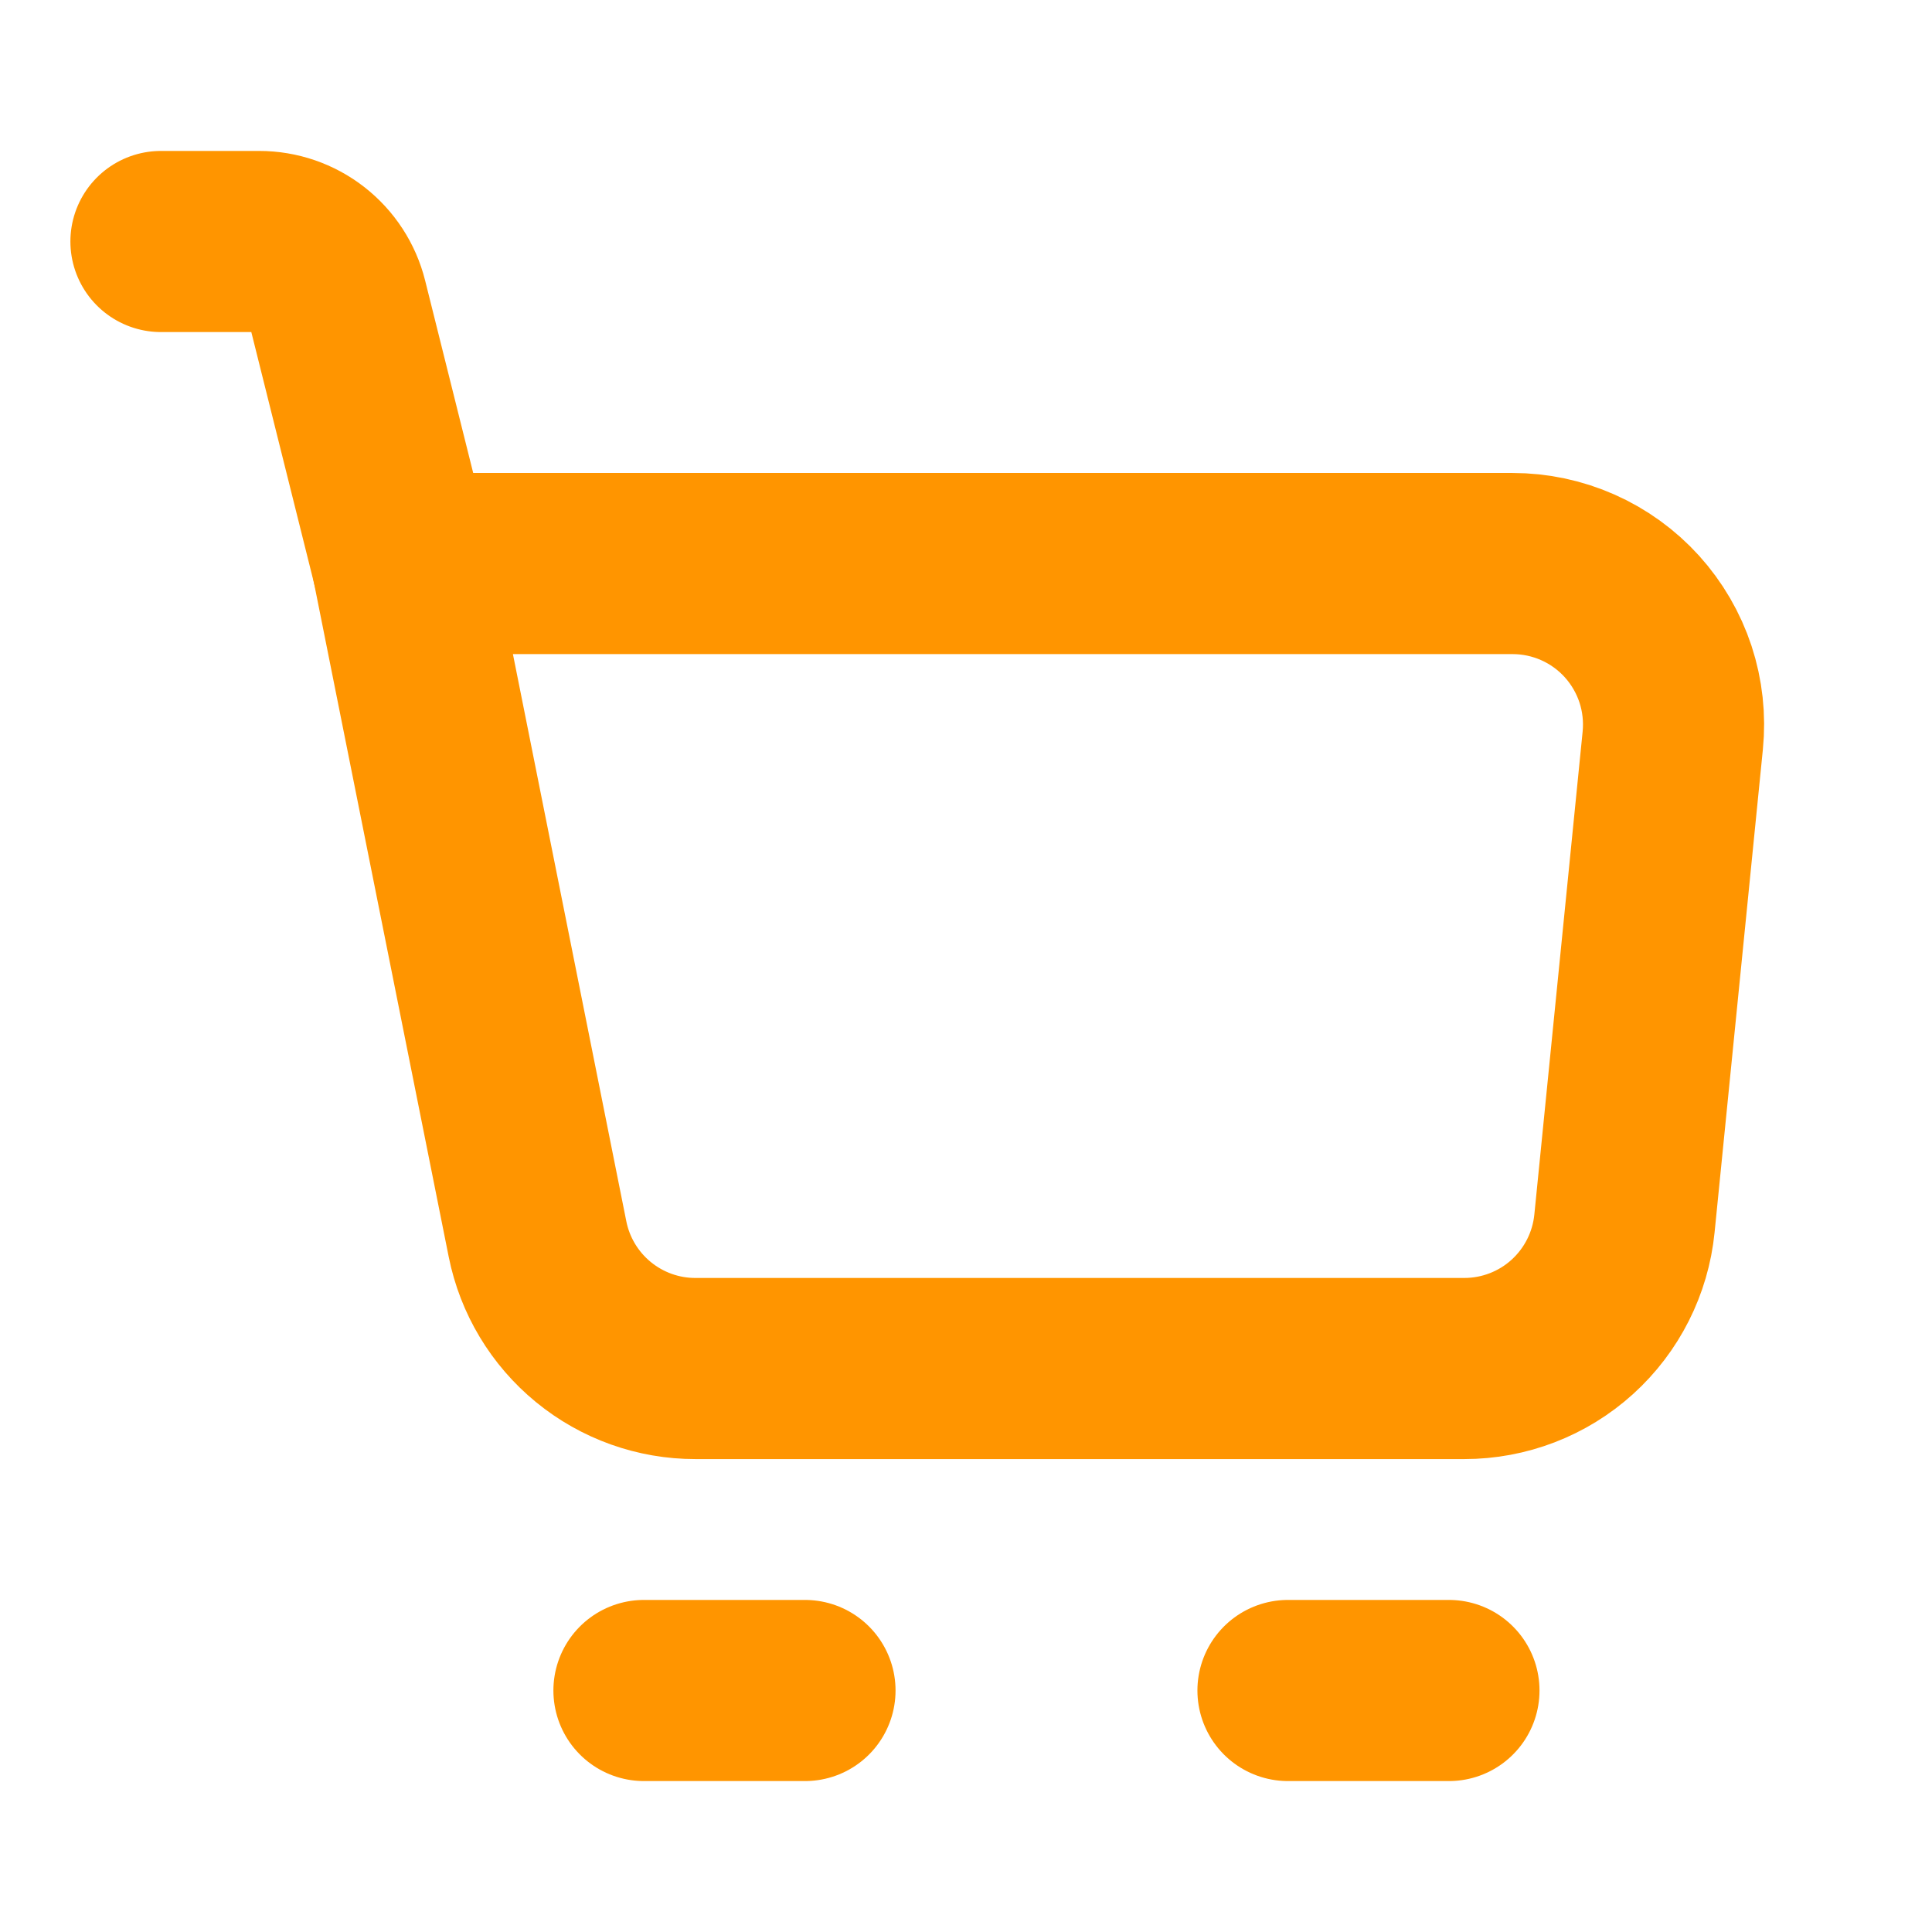 <svg width="32" height="32" viewBox="0 0 32 32" fill="none" xmlns="http://www.w3.org/2000/svg">
<path d="M6.666 9.334H25.053C25.425 9.334 25.794 9.412 26.134 9.563C26.475 9.714 26.78 9.935 27.03 10.211C27.28 10.488 27.469 10.813 27.586 11.167C27.702 11.521 27.743 11.895 27.706 12.266L26.906 20.266C26.84 20.924 26.532 21.534 26.042 21.978C25.552 22.422 24.914 22.667 24.253 22.667H11.519C10.903 22.668 10.305 22.454 9.828 22.063C9.351 21.672 9.024 21.128 8.903 20.523L6.666 9.334Z" stroke="#FF9500" stroke-width="3" stroke-linejoin="round"/>
<path d="M6.666 9.333L5.586 5.009C5.514 4.721 5.347 4.465 5.113 4.282C4.879 4.099 4.59 4 4.293 4H2.666M10.666 28H13.333M21.333 28H23.999" stroke="#FF9500" stroke-width="3" stroke-linecap="round" stroke-linejoin="round"/>
</svg>
